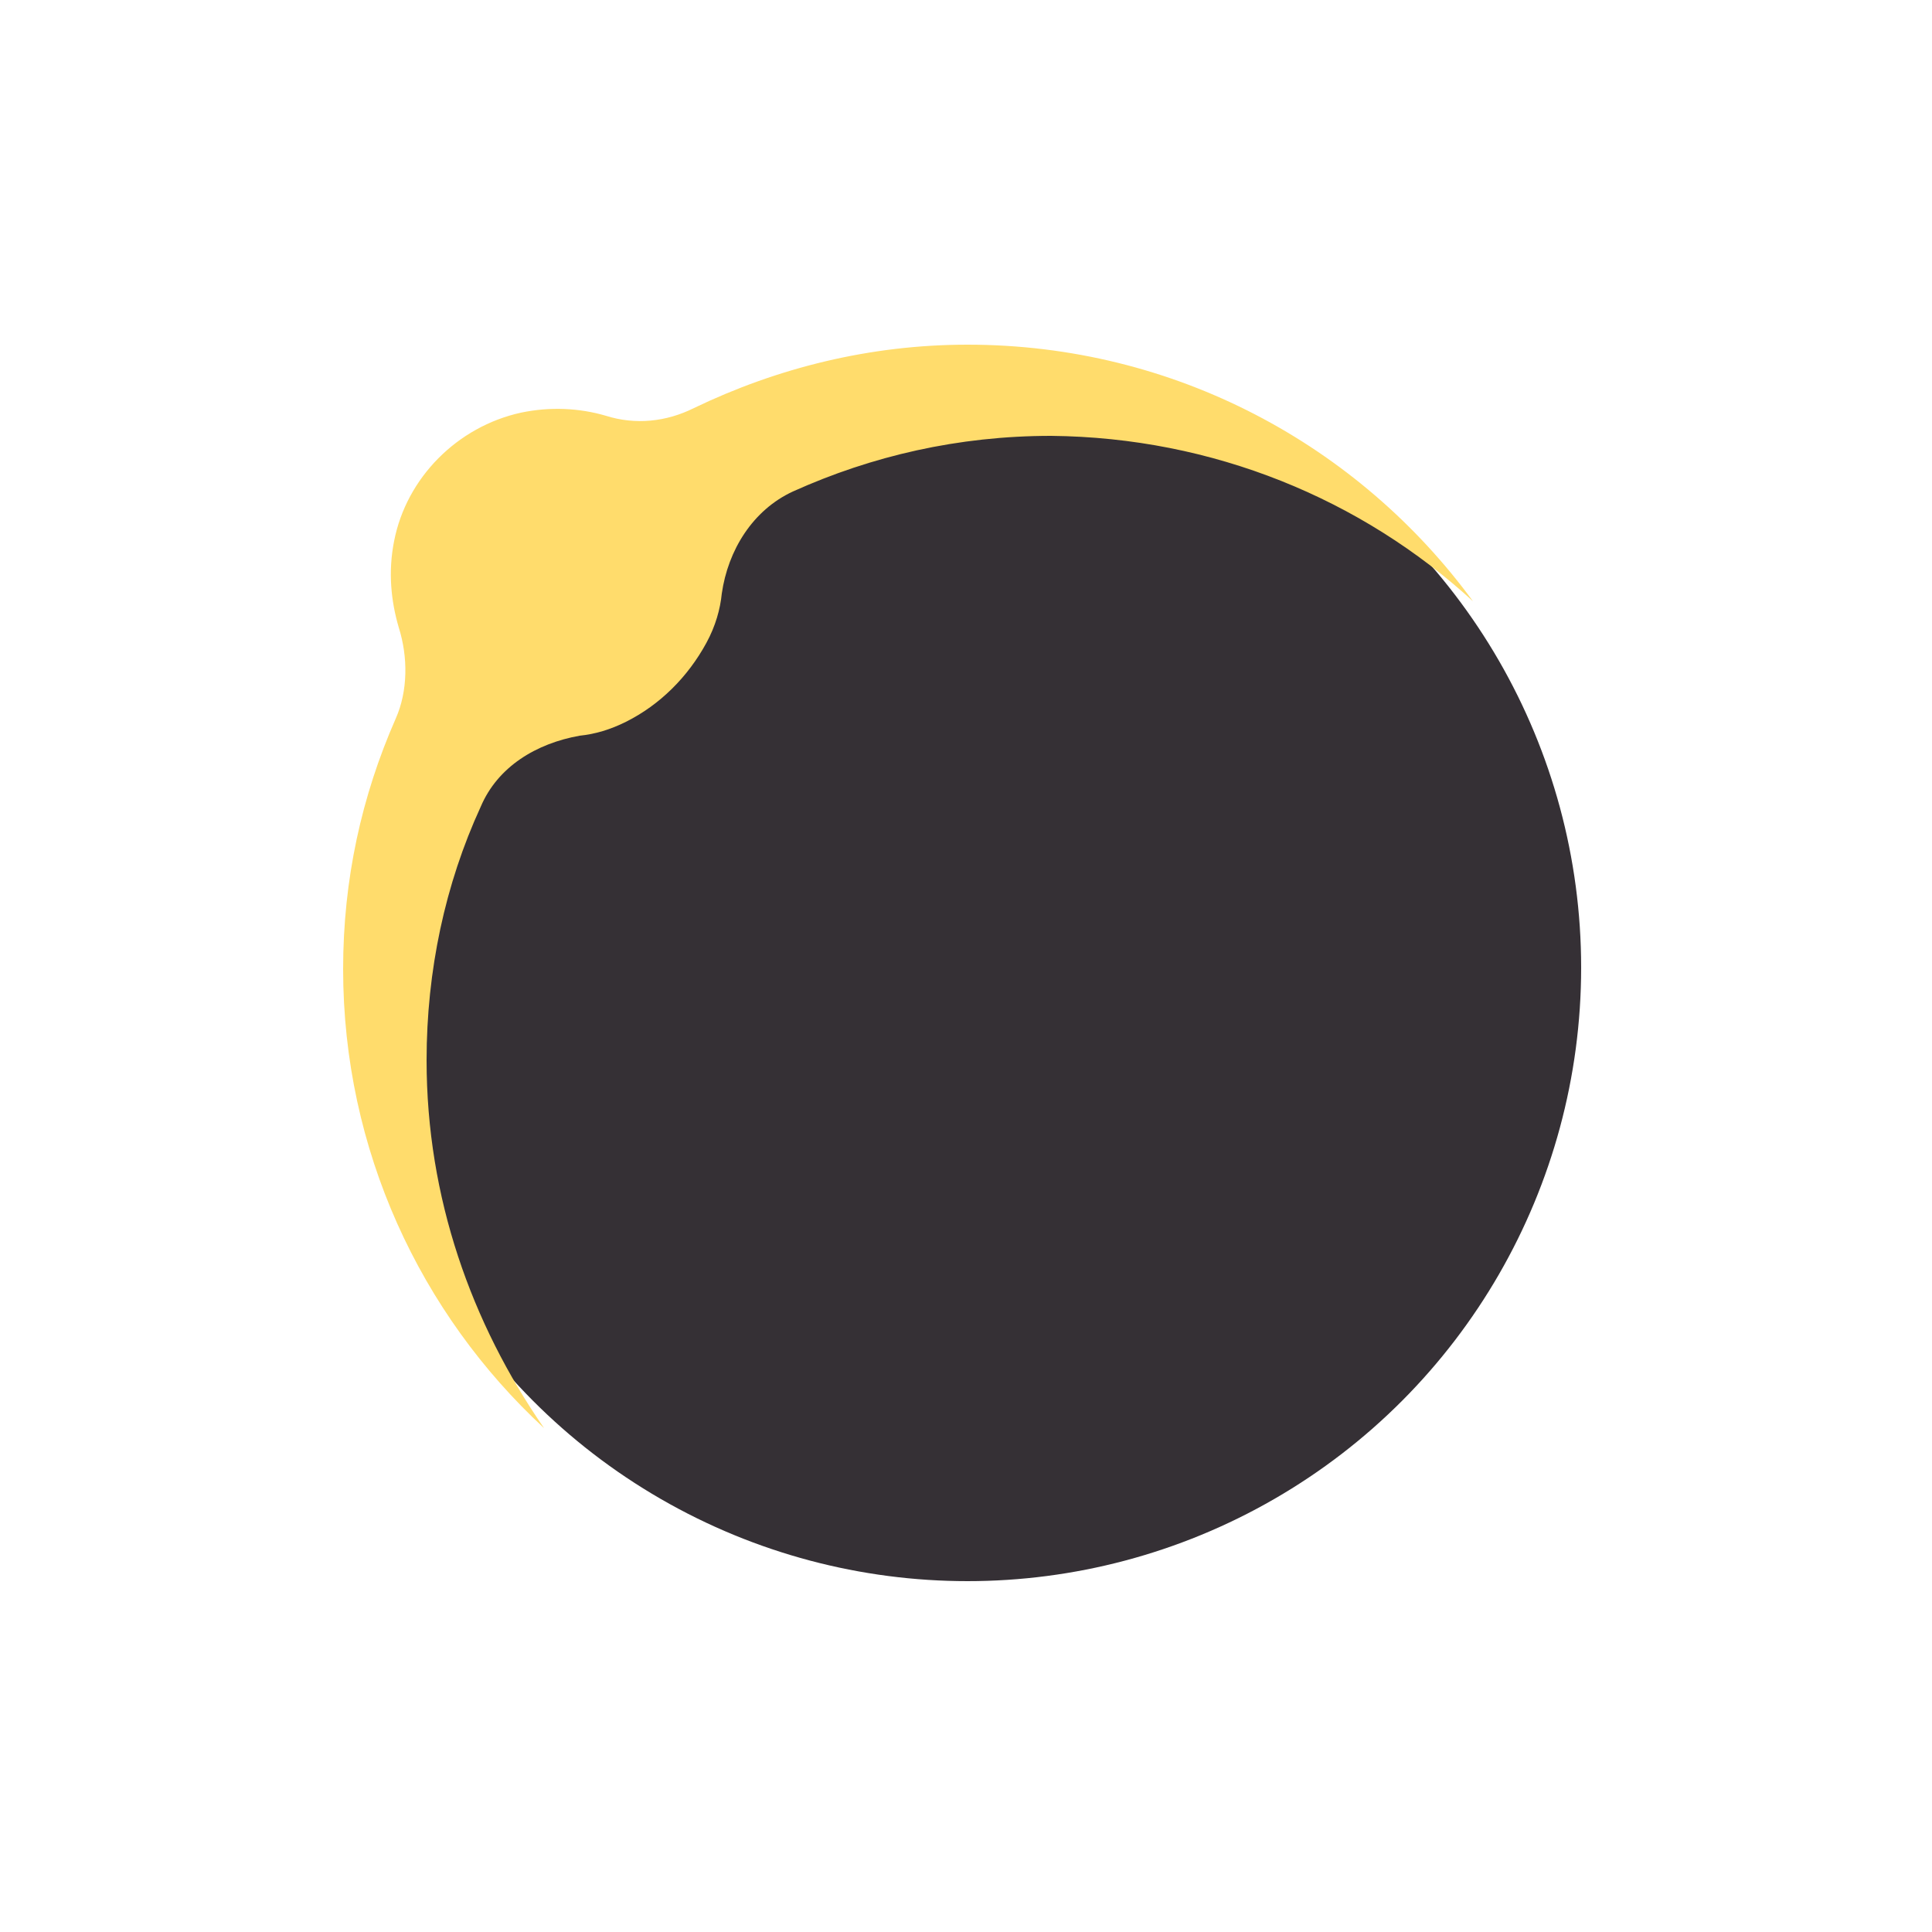 <?xml version="1.0" encoding="utf-8"?><svg xml:space="preserve" viewBox="0 0 100 100" y="0" x="0" xmlns="http://www.w3.org/2000/svg" id="圖層_1" version="1.1" width="200px" height="200px" xmlns:xlink="http://www.w3.org/1999/xlink" style="width:100%;height:100%;background-size:initial;background-repeat-y:initial;background-repeat-x:initial;background-position-y:initial;background-position-x:initial;background-origin:initial;background-image:initial;background-color:inherit;background-clip:initial;background-attachment:initial;animation-play-state:paused" ><g class="ldl-scale" style="transform-origin:50% 50%;transform:rotate(0deg) scale(0.8, 0.8);animation-play-state:paused" ><circle fill="#353035" r="39.7" cy="50.1" cx="50.1" style="fill:rgb(53, 48, 53);animation-play-state:paused" ></circle>
<path fill="#ffdc6c" d="M82.8 26.4C75.4 16.3 63.5 9.8 50.1 9.8c-6.3 0-12.3 1.5-17.7 4.1-1.8.9-3.8 1.1-5.7.5-1.7-.5-3.6-.6-5.5-.2-4.1.9-7.4 4.2-8.2 8.3-.4 2-.2 3.9.3 5.6.6 1.9.6 4.1-.2 5.9-2.2 5-3.4 10.4-3.4 16.2 0 11.7 5 22.3 13 29.7-4.7-6.8-7.6-14.9-7.6-23.8 0-5.8 1.2-11.4 3.5-16.4 1.1-2.6 3.6-4.1 6.4-4.6 1-.1 2-.4 3-.9 2.2-1.1 4-2.9 5.2-5.1.6-1.1.9-2.2 1-3.2.4-2.8 2-5.4 4.6-6.6 5.1-2.3 10.7-3.6 16.7-3.6 10.5.1 20.1 4.1 27.3 10.7z" style="fill:rgb(255, 220, 108);animation-play-state:paused" ></path>
</g><!-- generated by https://loading.io/ --></svg>